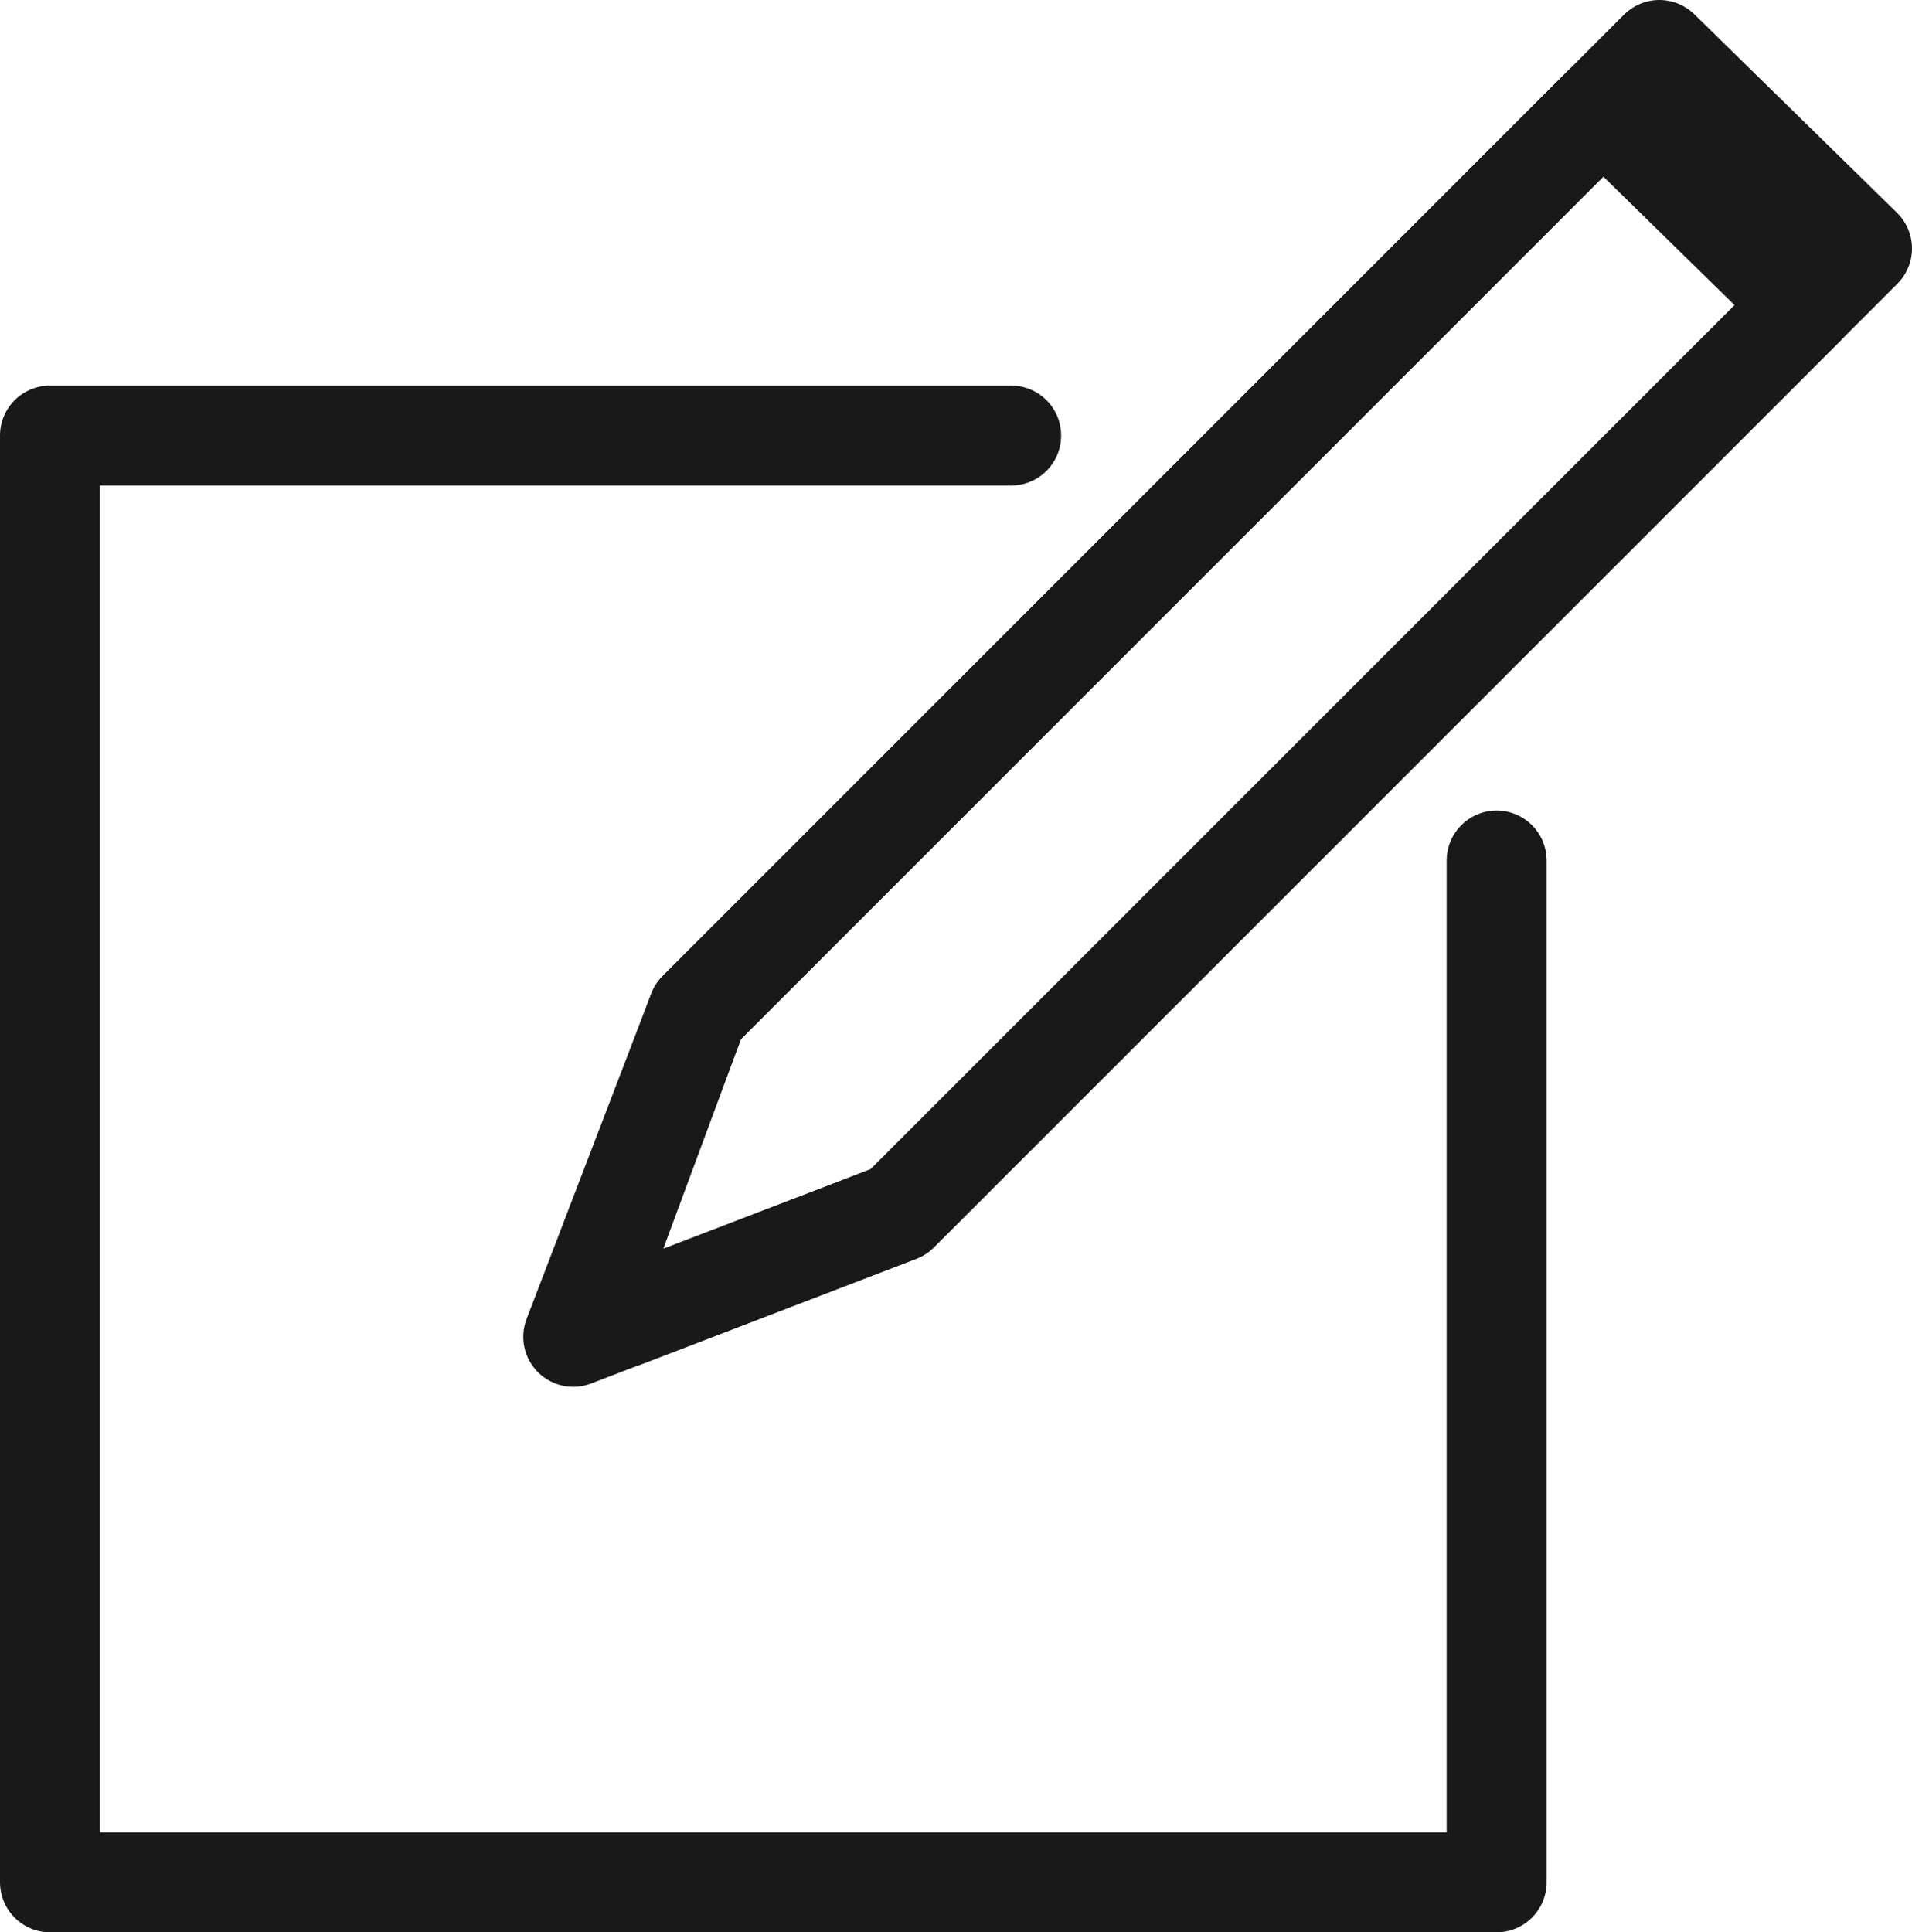 <svg xmlns="http://www.w3.org/2000/svg" viewBox="0 0 95.66 96.67"><defs><style>.cls-1{fill:none;stroke:#191919;stroke-linecap:round;stroke-linejoin:round;stroke-width:5px;}</style></defs><title>home_edit</title><g id="Layer_2" data-name="Layer 2"><g id="HomePage"><g id="edit"><polygon class="cls-1" points="83.02 2.5 93.16 12.43 44.95 60.64 28.68 66.88 34.92 50.6 83.02 2.5"/><polygon class="cls-1" points="80.2 5.32 90.34 15.25 44.95 60.64 31.25 65.9 29.79 64.44 34.92 50.6 80.2 5.32"/><polyline class="cls-1" points="74.88 43.05 74.88 94.17 2.5 94.17 2.5 21.79 50.59 21.79"/></g></g></g></svg>